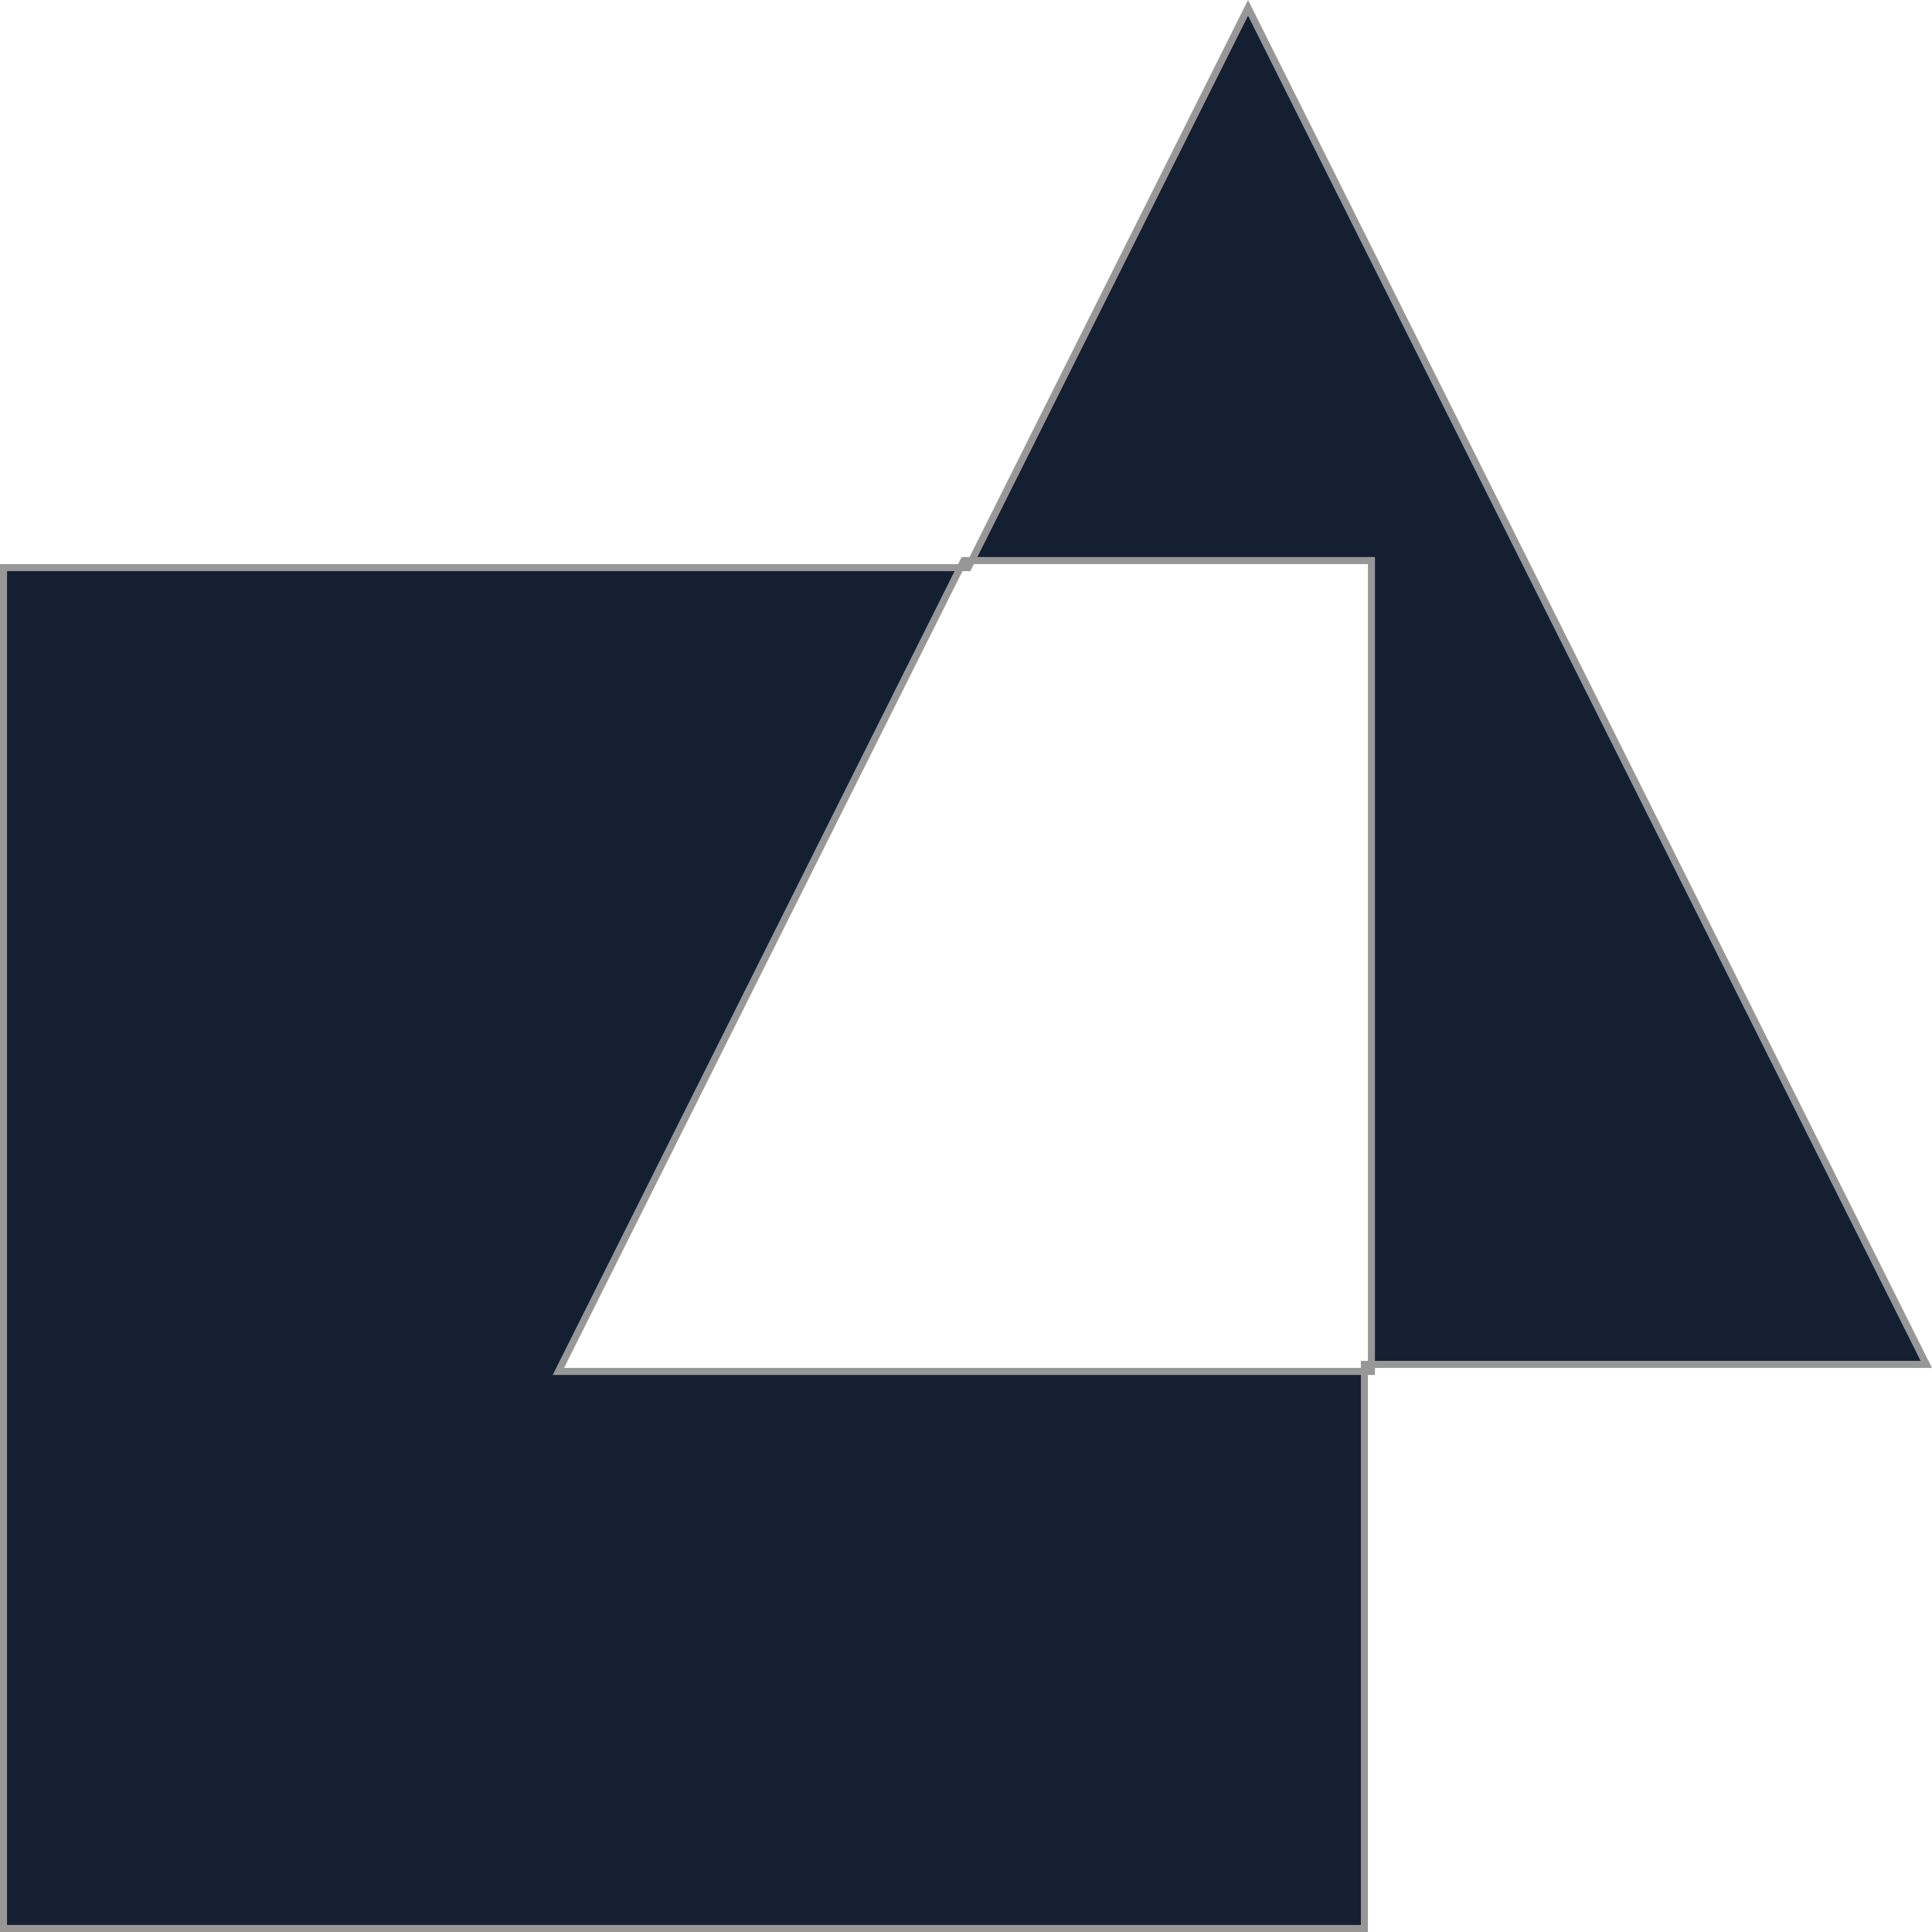 <?xml version="1.0" encoding="UTF-8"?>
<svg width="274px" height="274px" viewBox="0 0 274 274" version="1.1" xmlns="http://www.w3.org/2000/svg" xmlns:xlink="http://www.w3.org/1999/xlink">
    <!-- Generator: Sketch 52.5 (67469) - http://www.bohemiancoding.com/sketch -->
    <title>Combined Shape</title>
    <desc>Created with Sketch.</desc>
    <g id="Page-1" stroke="none" stroke-width="1" fill="none" fill-rule="evenodd">
        <g id="Desktop-HD" transform="translate(-288, -2061)" fill="#151F32" fill-rule="nonzero" stroke="#979797">
            <path d="M288.5,2141.5 L288.5,2334.5 L481.5,2334.5 L481.5,2254.5 L561.191,2254.5 L465,2062.118 L425.309,2141.5 L288.5,2141.5 Z M424.691,2140.5 L482.5,2140.5 L482.5,2255.5 L367.191,2255.5 L424.691,2140.5 Z" id="Combined-Shape"></path>
        </g>
    </g>
</svg>